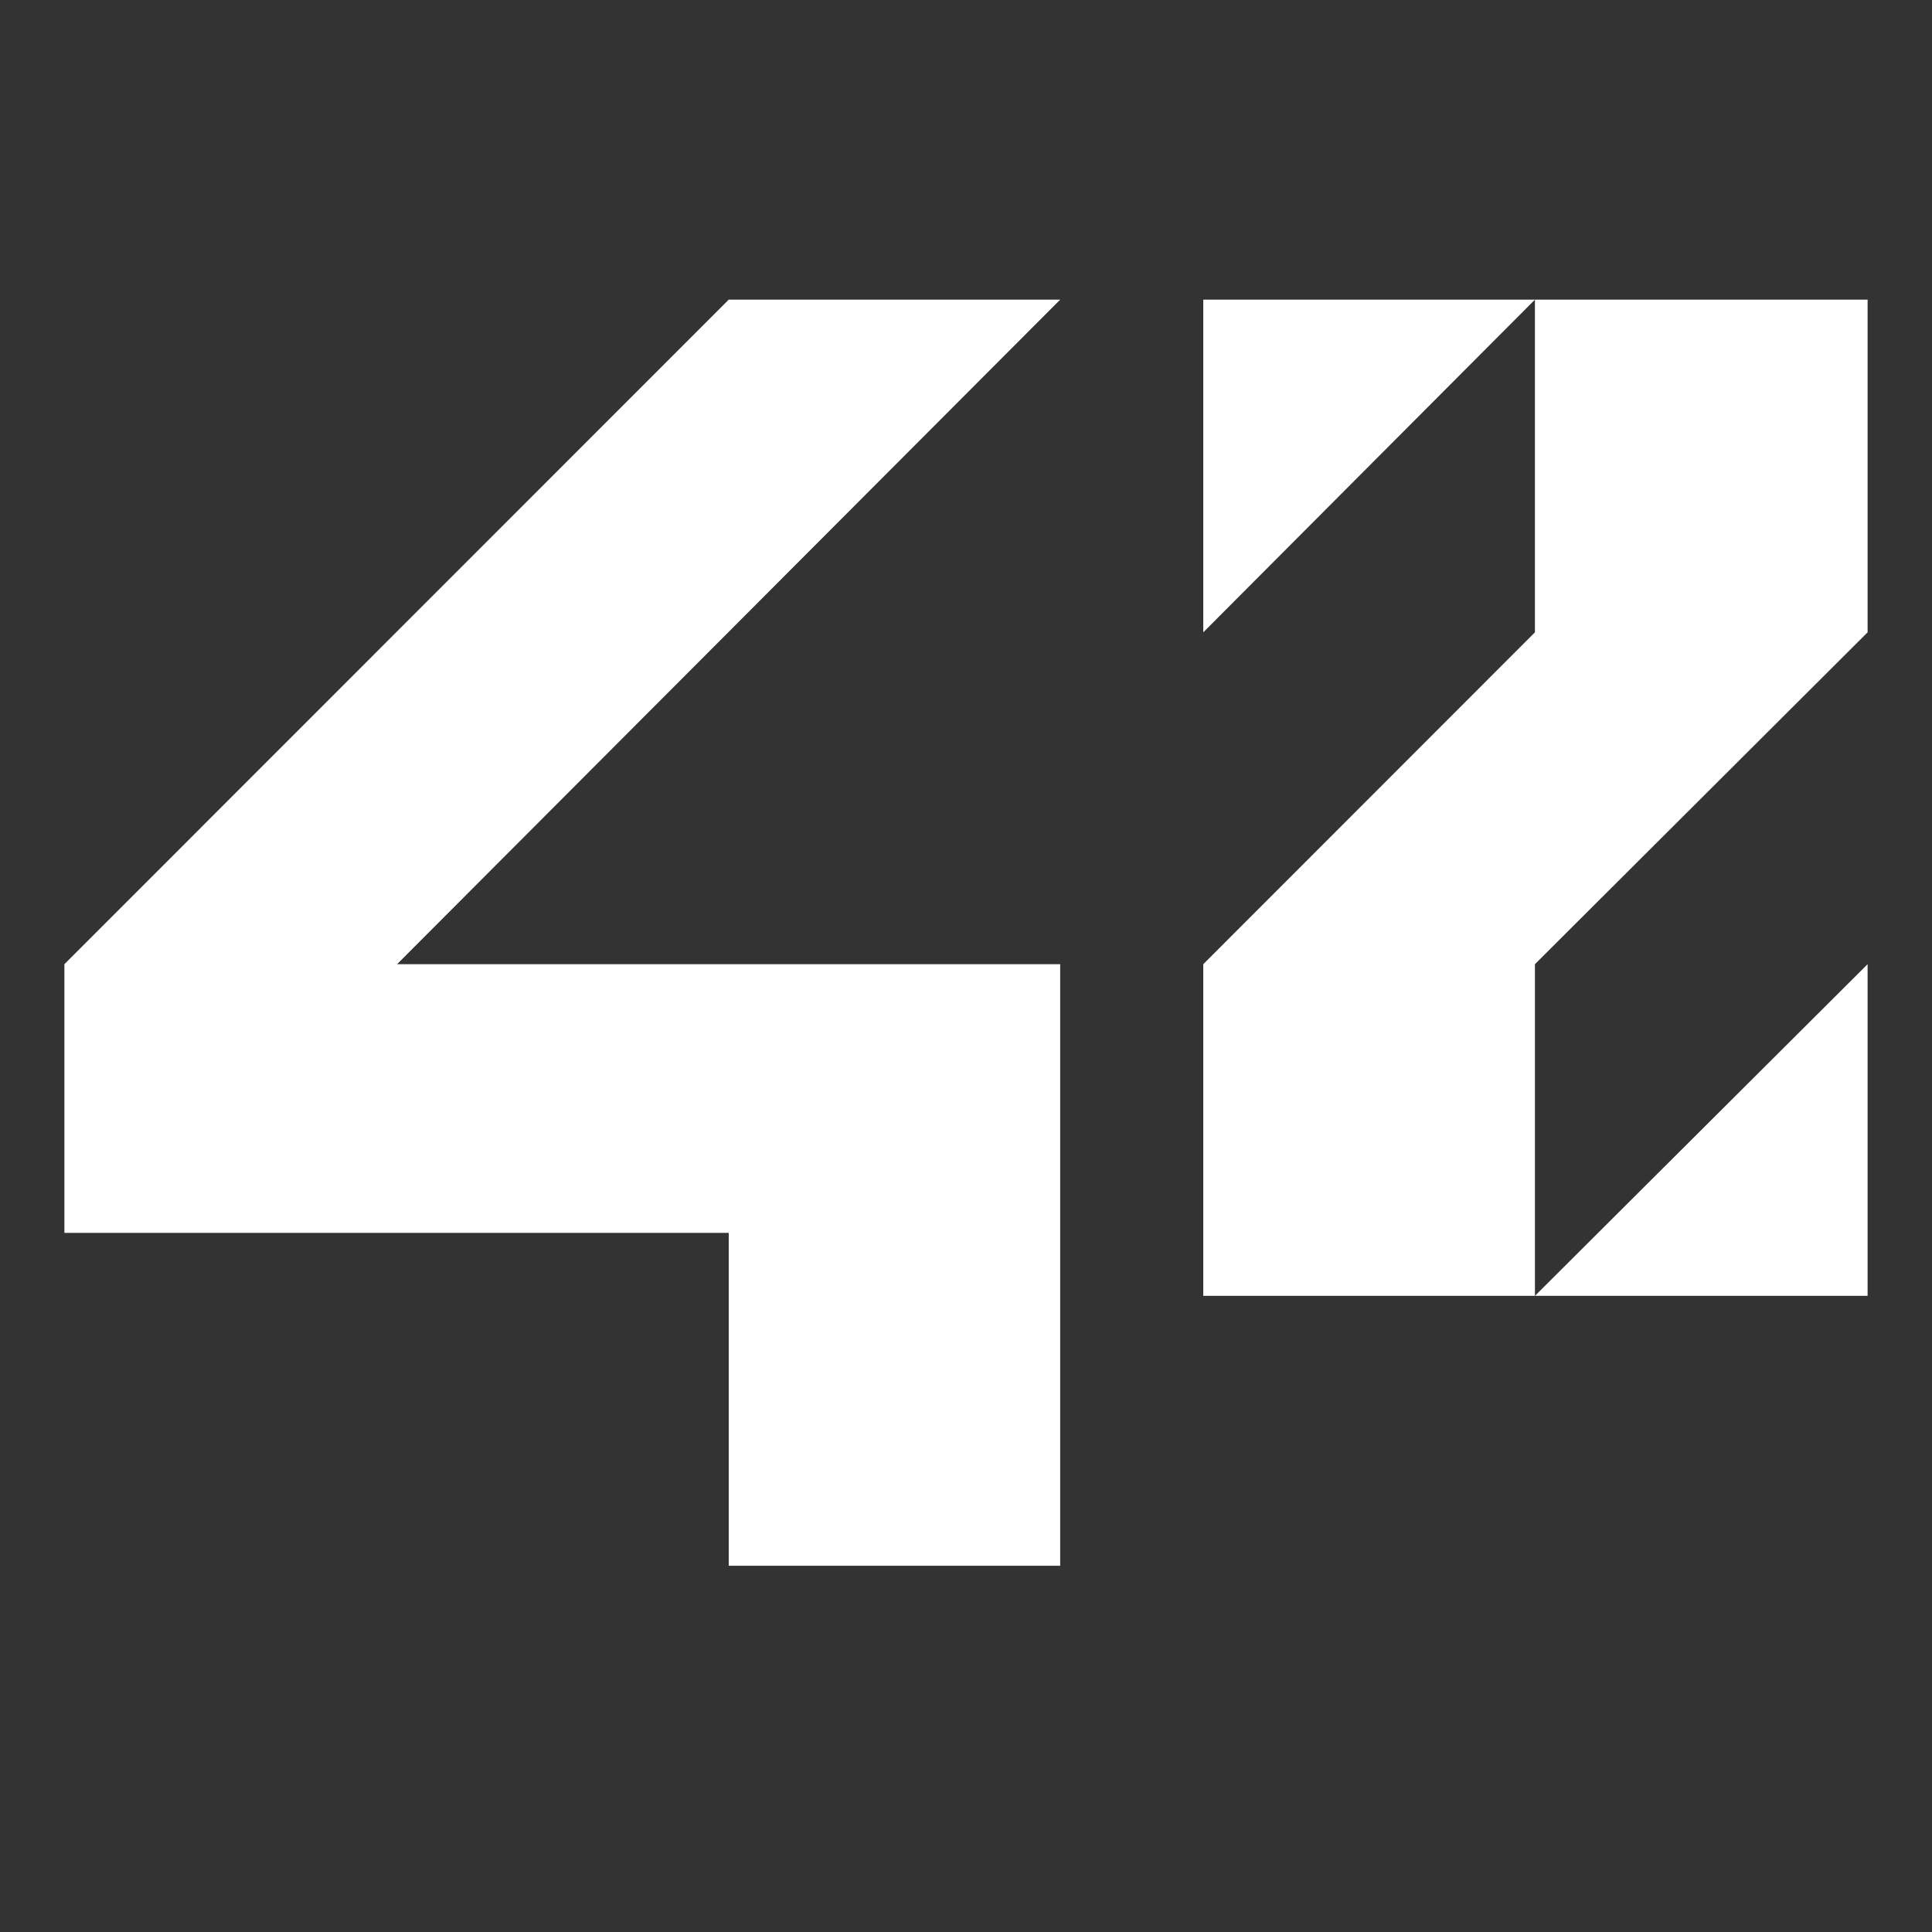 <svg id="eEFi5D7YgeH1" xmlns="http://www.w3.org/2000/svg" xmlns:xlink="http://www.w3.org/1999/xlink" viewBox="0 -200 960 960" shape-rendering="geometricPrecision" text-rendering="geometricPrecision" project-id="23c28360876d4802aa2ddeebe7ea6876" export-id="c260d10627724034b017cfb79da044e3" cached="false"><rect x="0" y="-200" width="960" height="960" fill="#333333" stroke="none"/><polygon points="32,412.6 362.1,412.6 362.1,578 526.8,578 526.8,279.1 197.3,279.1 526.8,-51.1 362.1,-51.1 32,279.1" fill="#fff"/><polygon points="597.9,114.2 762.7,-51.1 597.9,-51.1" fill="#fff"/><polygon points="762.7,114.2 597.9,279.1 597.9,443.9 762.7,443.9 762.7,279.1 928,114.2 928,-51.1 762.7,-51.1" fill="#fff"/><polygon points="928,279.1 762.7,443.9 928,443.9" fill="#fff"/></svg>
